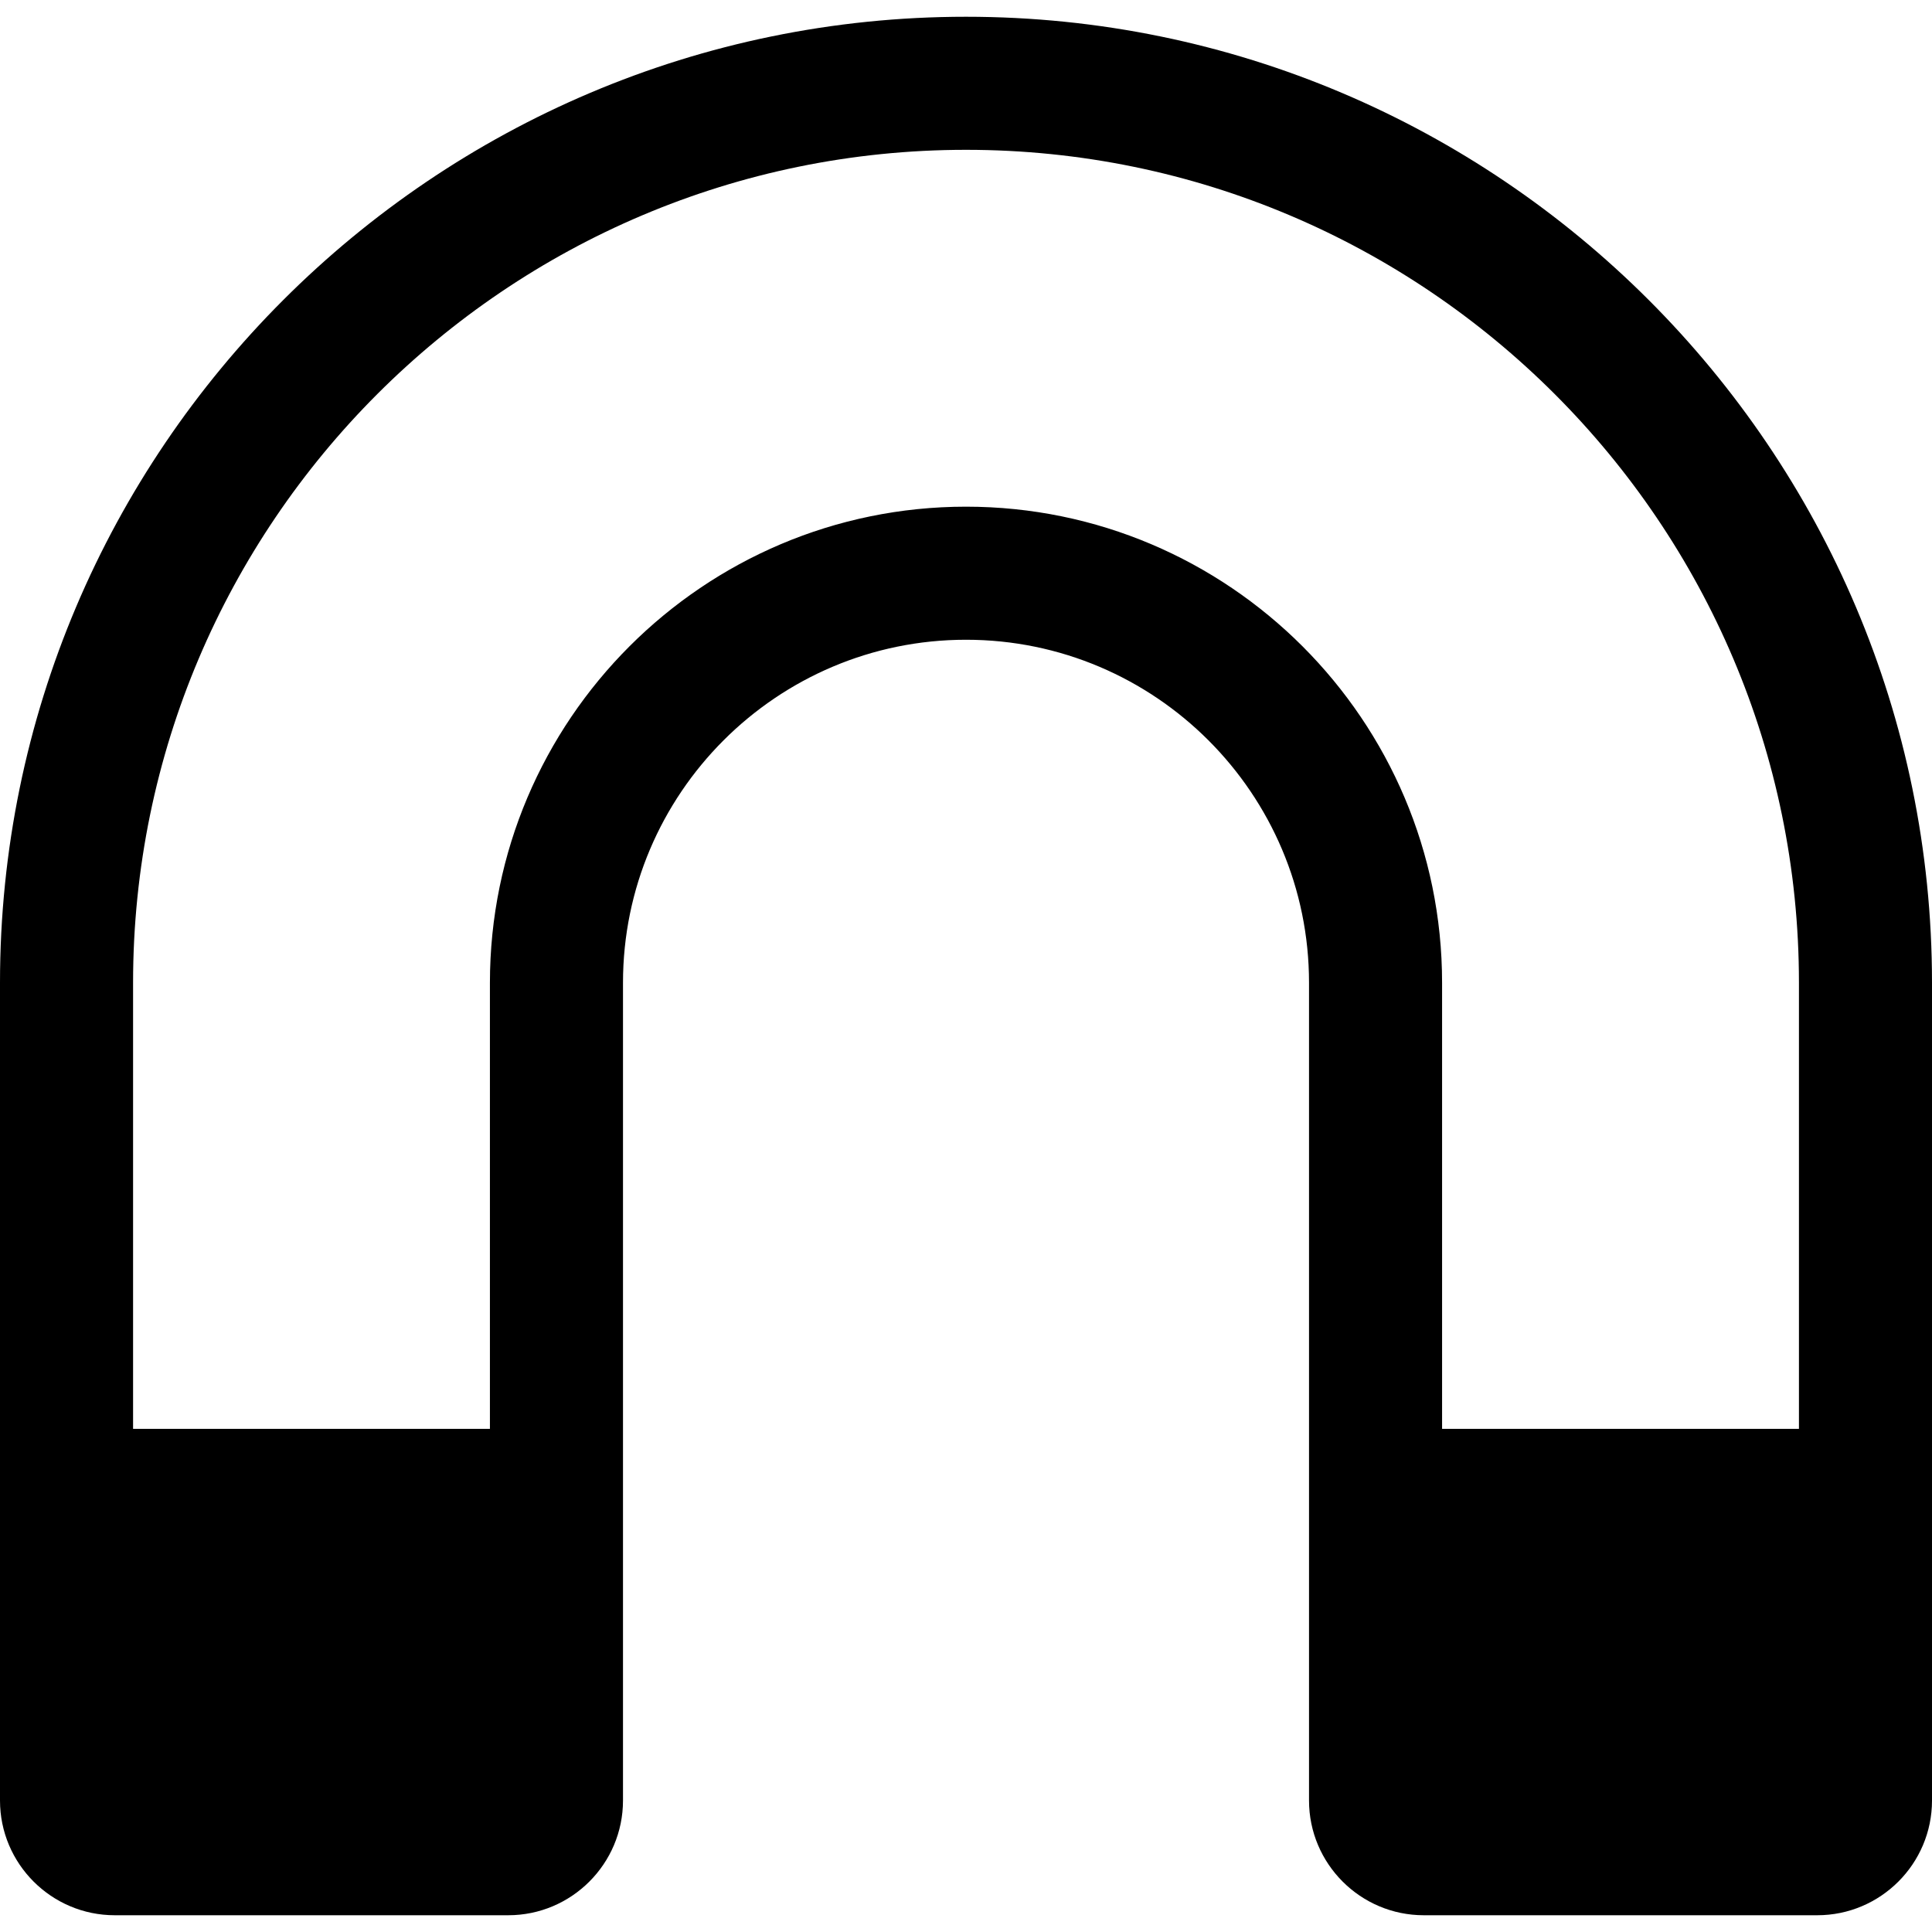 <?xml version="1.0" encoding="iso-8859-1"?>
<!-- Generator: Adobe Illustrator 18.0.0, SVG Export Plug-In . SVG Version: 6.00 Build 0)  -->
<!DOCTYPE svg PUBLIC "-//W3C//DTD SVG 1.1//EN" "http://www.w3.org/Graphics/SVG/1.1/DTD/svg11.dtd">
<svg version="1.1" id="Capa_1" xmlns="http://www.w3.org/2000/svg" xmlns:xlink="http://www.w3.org/1999/xlink" x="0px" y="0px"
	 viewBox="0 0 490.578 490.578" style="enable-background:new 0 0 490.578 490.578;" xml:space="preserve">
<path d="M245.291,4.255C110.029,4.255,0,114.295,0,249.544v207.648c0,16.064,13.065,29.131,29.134,29.131h99.919
	c16.068,0,29.139-13.066,29.139-29.131V249.544c0-48.028,39.069-87.097,87.099-87.097c48.026,0,87.099,39.069,87.099,87.097v207.648
	c0,16.064,13.066,29.131,29.135,29.131h99.92c16.068,0,29.134-13.066,29.134-29.131V249.544
	C490.578,114.295,380.549,4.255,245.291,4.255z M245.291,128.656c-66.656,0-120.89,54.232-120.89,120.888v113.275H33.79V249.544
	c0-116.623,94.884-211.501,211.501-211.501c116.613,0,211.501,94.878,211.501,211.501v113.275h-90.615V249.544
	C366.177,182.889,311.948,128.656,245.291,128.656z"/>
<g>
</g>
<g>
</g>
<g>
</g>
<g>
</g>
<g>
</g>
<g>
</g>
<g>
</g>
<g>
</g>
<g>
</g>
<g>
</g>
<g>
</g>
<g>
</g>
<g>
</g>
<g>
</g>
<g>
</g>
</svg>
